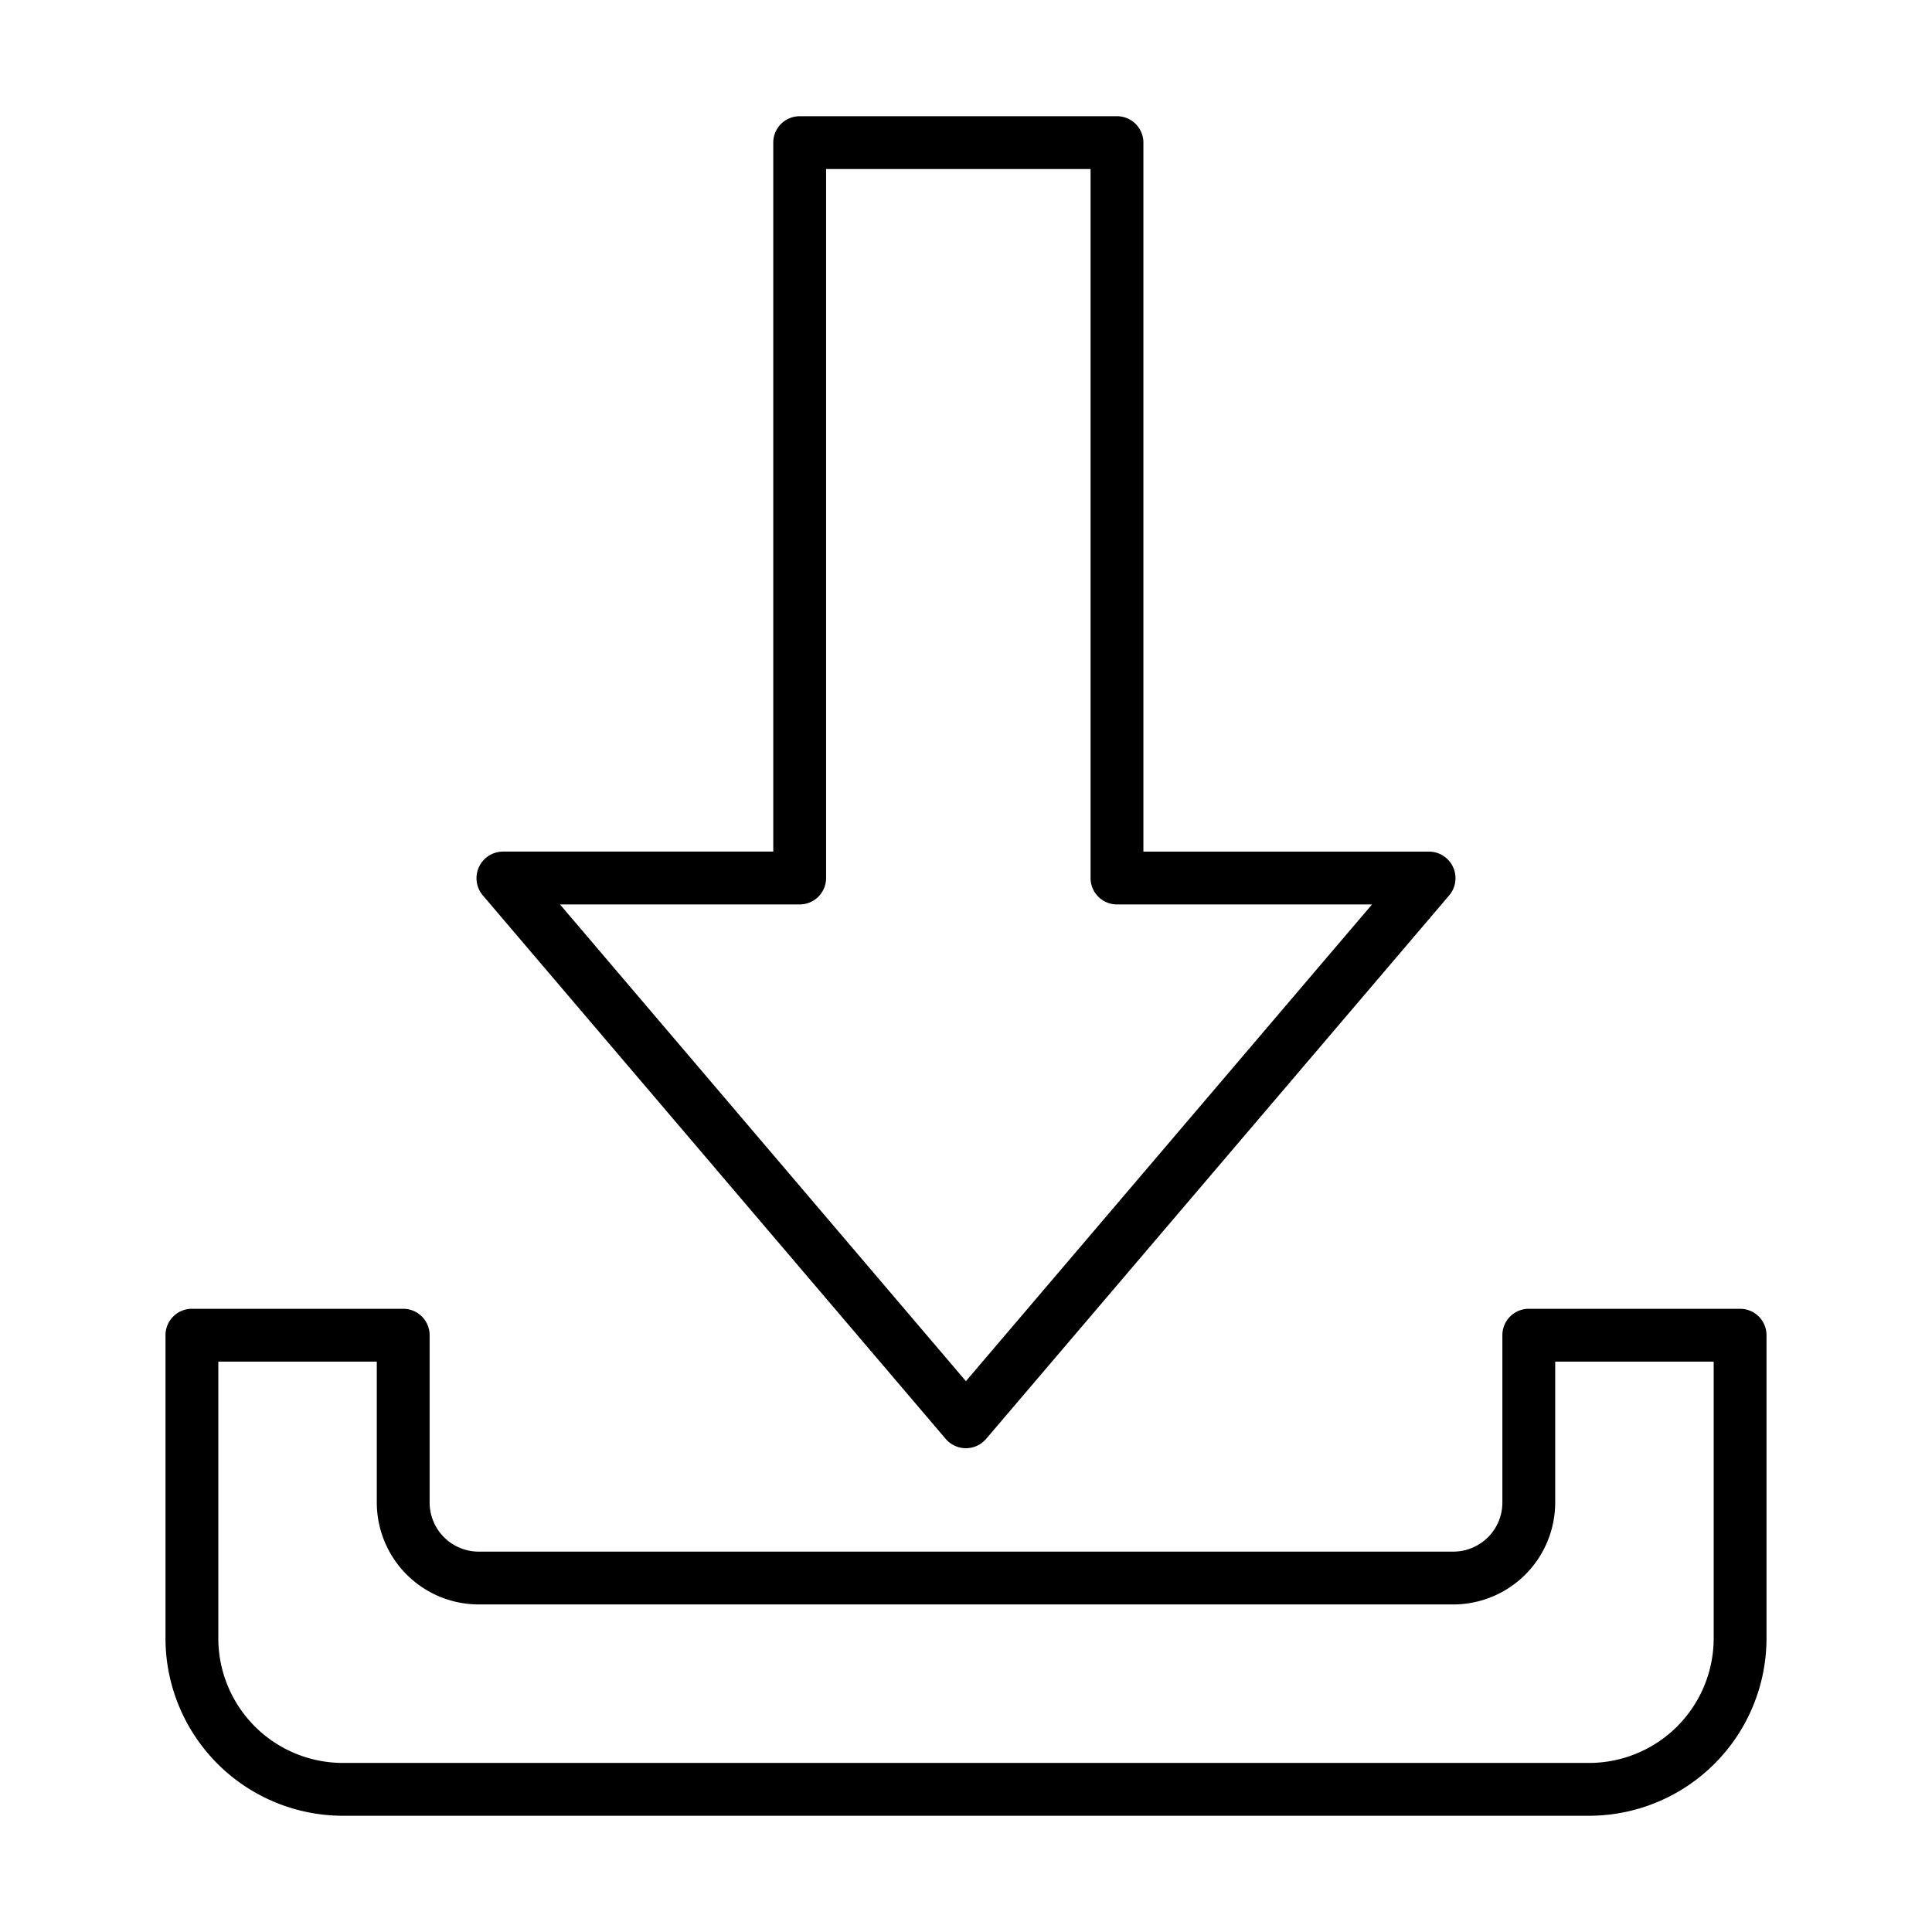 <svg height="128" viewBox="0 0 128 128" width="128" xmlns="http://www.w3.org/2000/svg">
  <g>
    <path d="M62.662,95.339a1.762,1.762,0,0,0,2.664,0l30.7-36.033a1.762,1.762,0,0,0-1.332-2.885H75.753V9.451A1.749,1.749,0,0,0,74,7.7H52.981a1.75,1.75,0,0,0-1.75,1.75v46.97H33.306a1.762,1.762,0,0,0-1.332,2.885ZM52.981,59.921a1.749,1.749,0,0,0,1.75-1.75V11.2H72.253v46.97A1.749,1.749,0,0,0,74,59.921H90.9L63.994,91.506,37.1,59.921Z"/>
    <path d="M115.286,86.711h-14a1.749,1.749,0,0,0-1.75,1.75V99.549a3.254,3.254,0,0,1-3.25,3.25H31.714a3.254,3.254,0,0,1-3.25-3.25V88.461a1.749,1.749,0,0,0-1.75-1.75h-14a1.749,1.749,0,0,0-1.75,1.75v20.088a11.764,11.764,0,0,0,11.75,11.75h82.572a11.764,11.764,0,0,0,11.75-11.75V88.461A1.749,1.749,0,0,0,115.286,86.711Zm-1.75,21.838a8.259,8.259,0,0,1-8.25,8.25H22.714a8.259,8.259,0,0,1-8.25-8.25V90.211h10.5v9.338a6.758,6.758,0,0,0,6.75,6.75H96.286a6.758,6.758,0,0,0,6.75-6.75V90.211h10.5Z"/>
  </g>
</svg>
